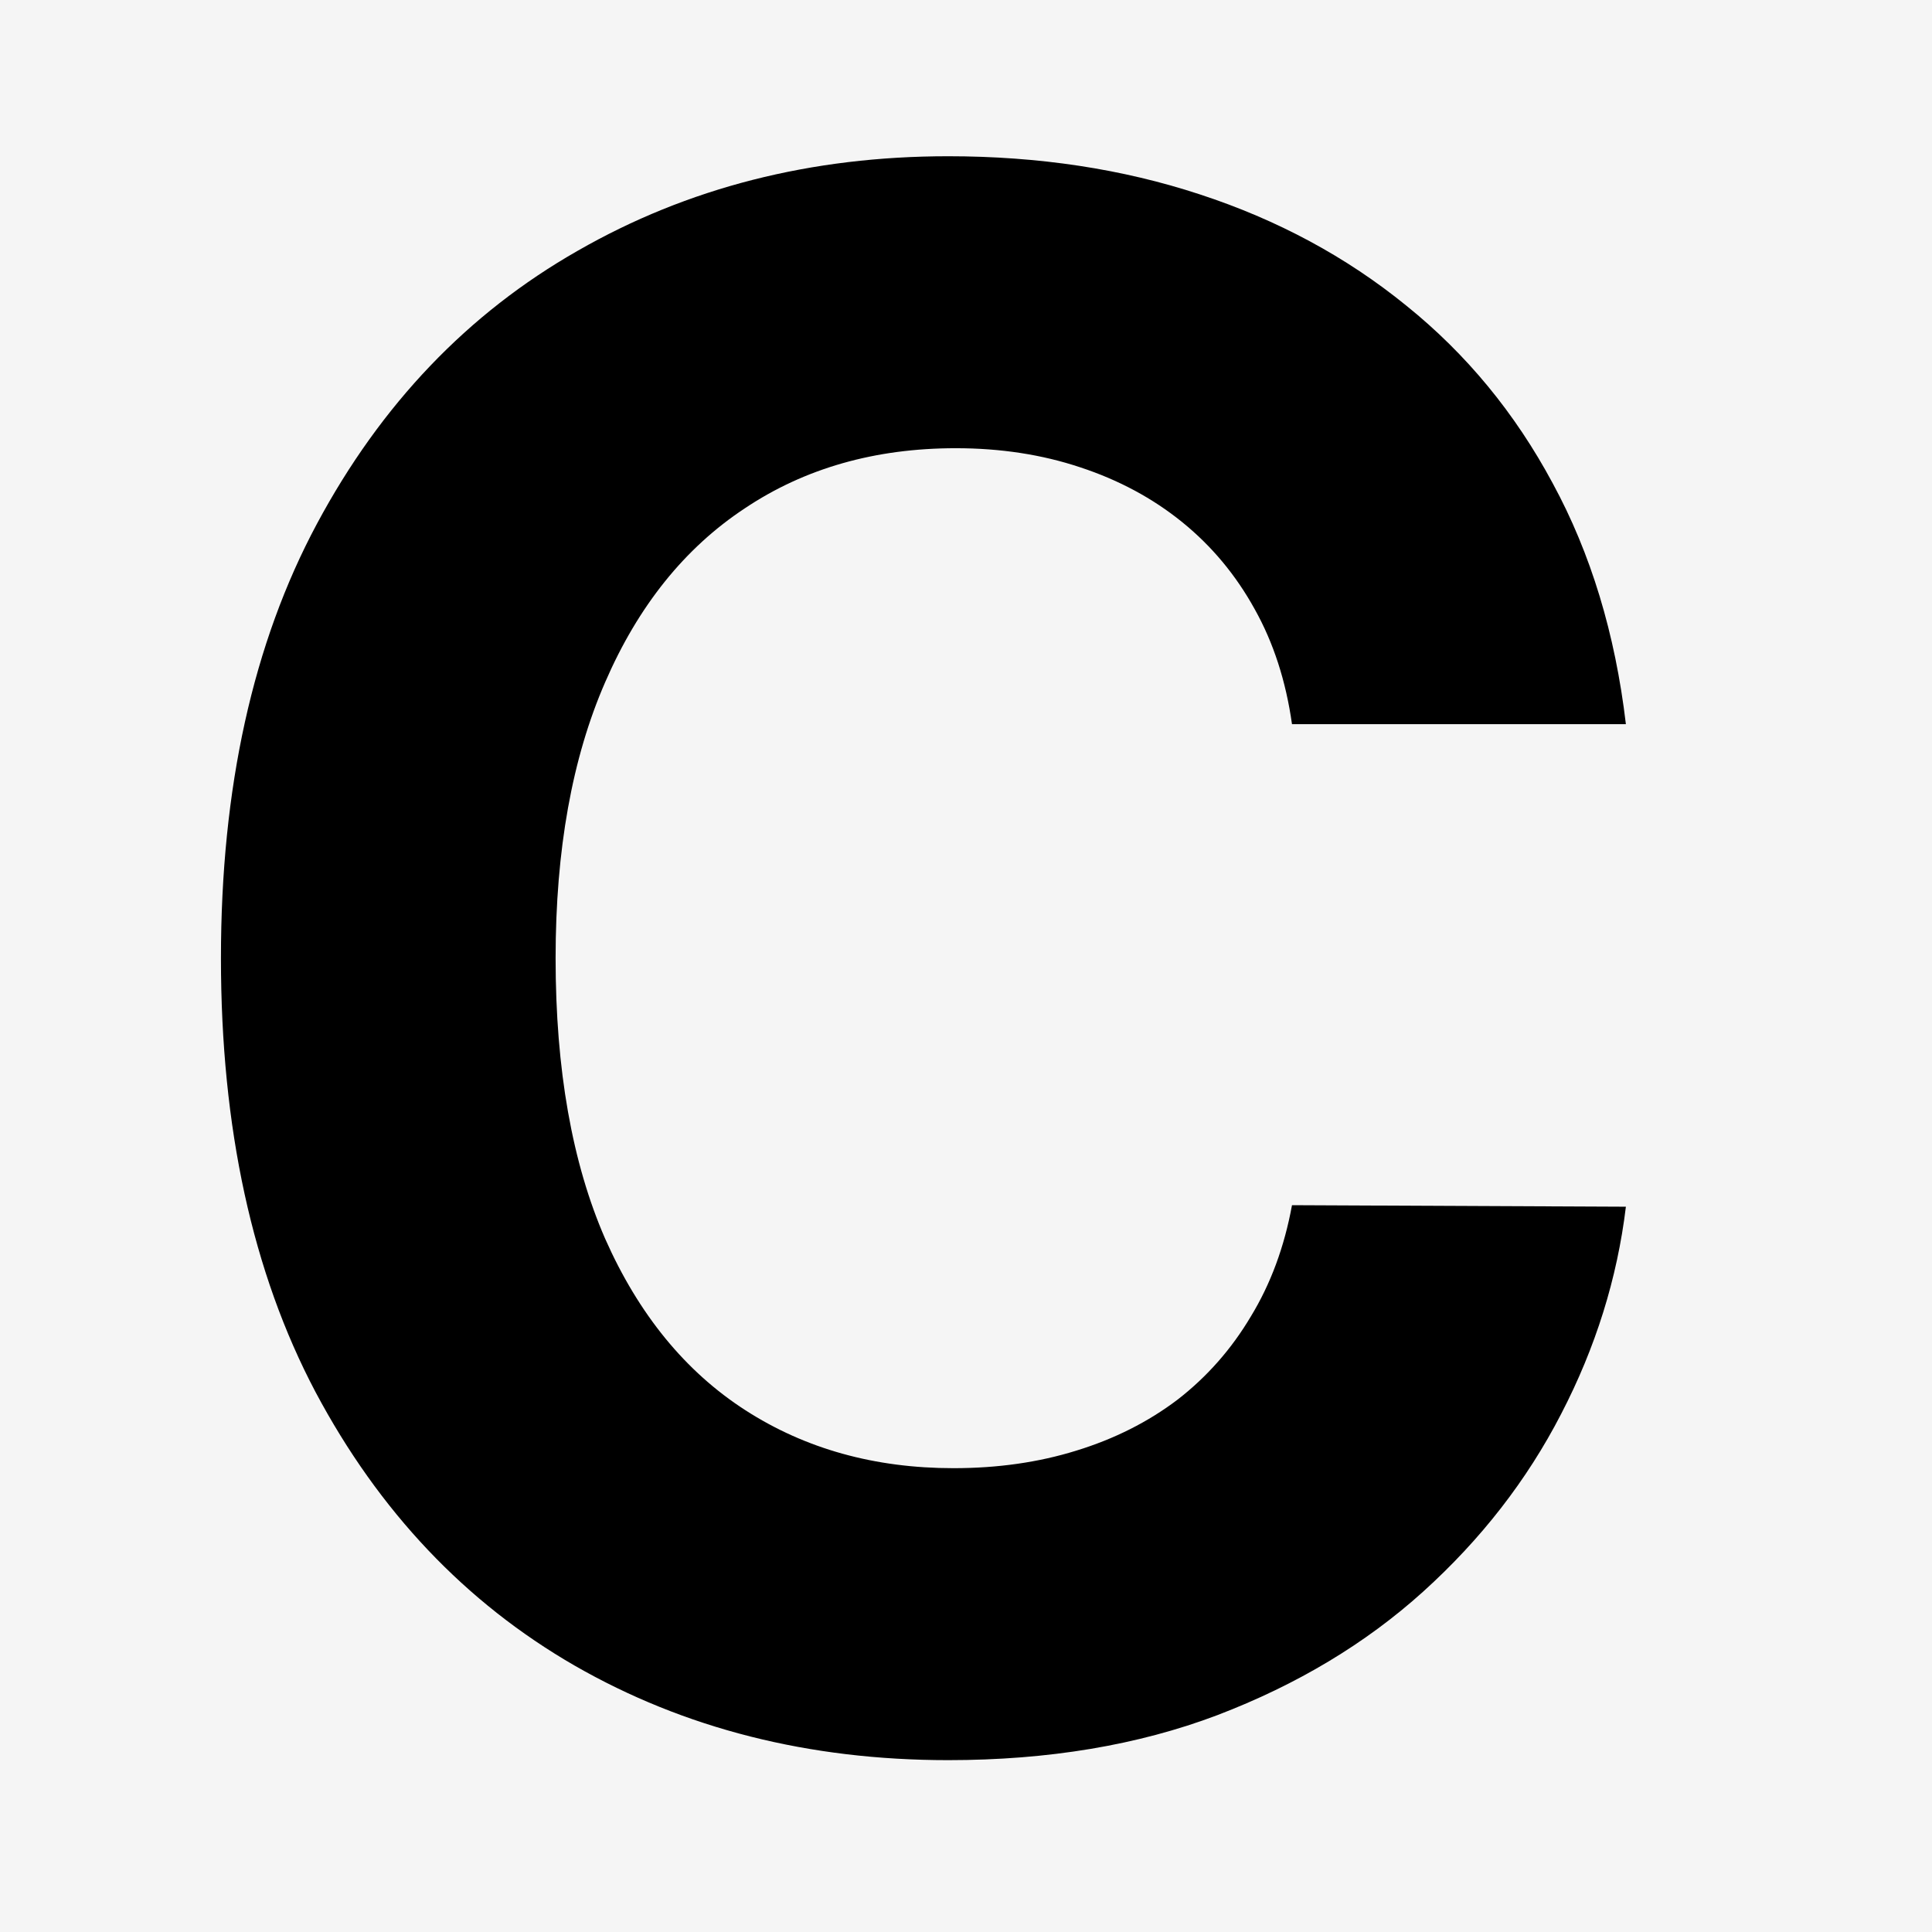 <svg width="360" height="360" viewBox="0 0 360 360" fill="none" xmlns="http://www.w3.org/2000/svg">
<rect width="360" height="360" fill="#F5F5F5"/>
<path d="M302.96 134.938H240.744C239.608 126.888 237.288 119.739 233.784 113.489C230.28 107.144 225.782 101.746 220.29 97.295C214.797 92.845 208.453 89.436 201.256 87.068C194.153 84.701 186.436 83.517 178.102 83.517C163.045 83.517 149.93 87.258 138.756 94.739C127.581 102.125 118.917 112.92 112.761 127.125C106.606 141.235 103.528 158.375 103.528 178.545C103.528 199.284 106.606 216.708 112.761 230.818C119.011 244.928 127.723 255.581 138.898 262.778C150.072 269.975 162.998 273.574 177.676 273.574C185.915 273.574 193.538 272.485 200.545 270.307C207.648 268.129 213.945 264.956 219.438 260.79C224.93 256.528 229.475 251.367 233.074 245.307C236.767 239.246 239.324 232.333 240.744 224.568L302.96 224.852C301.35 238.205 297.326 251.083 290.886 263.489C284.542 275.799 275.972 286.831 265.176 296.585C254.475 306.244 241.691 313.915 226.824 319.597C212.051 325.184 195.337 327.977 176.682 327.977C150.735 327.977 127.534 322.106 107.08 310.364C86.72 298.621 70.621 281.623 58.784 259.369C47.042 237.116 41.17 210.174 41.17 178.545C41.17 146.822 47.136 119.833 59.068 97.58C71 75.326 87.193 58.375 107.648 46.727C128.102 34.985 151.114 29.114 176.682 29.114C193.538 29.114 209.163 31.481 223.557 36.216C238.045 40.951 250.877 47.864 262.051 56.955C273.225 65.951 282.316 76.983 289.324 90.051C296.426 103.119 300.972 118.081 302.96 134.938Z" fill="black"/>
</svg>
